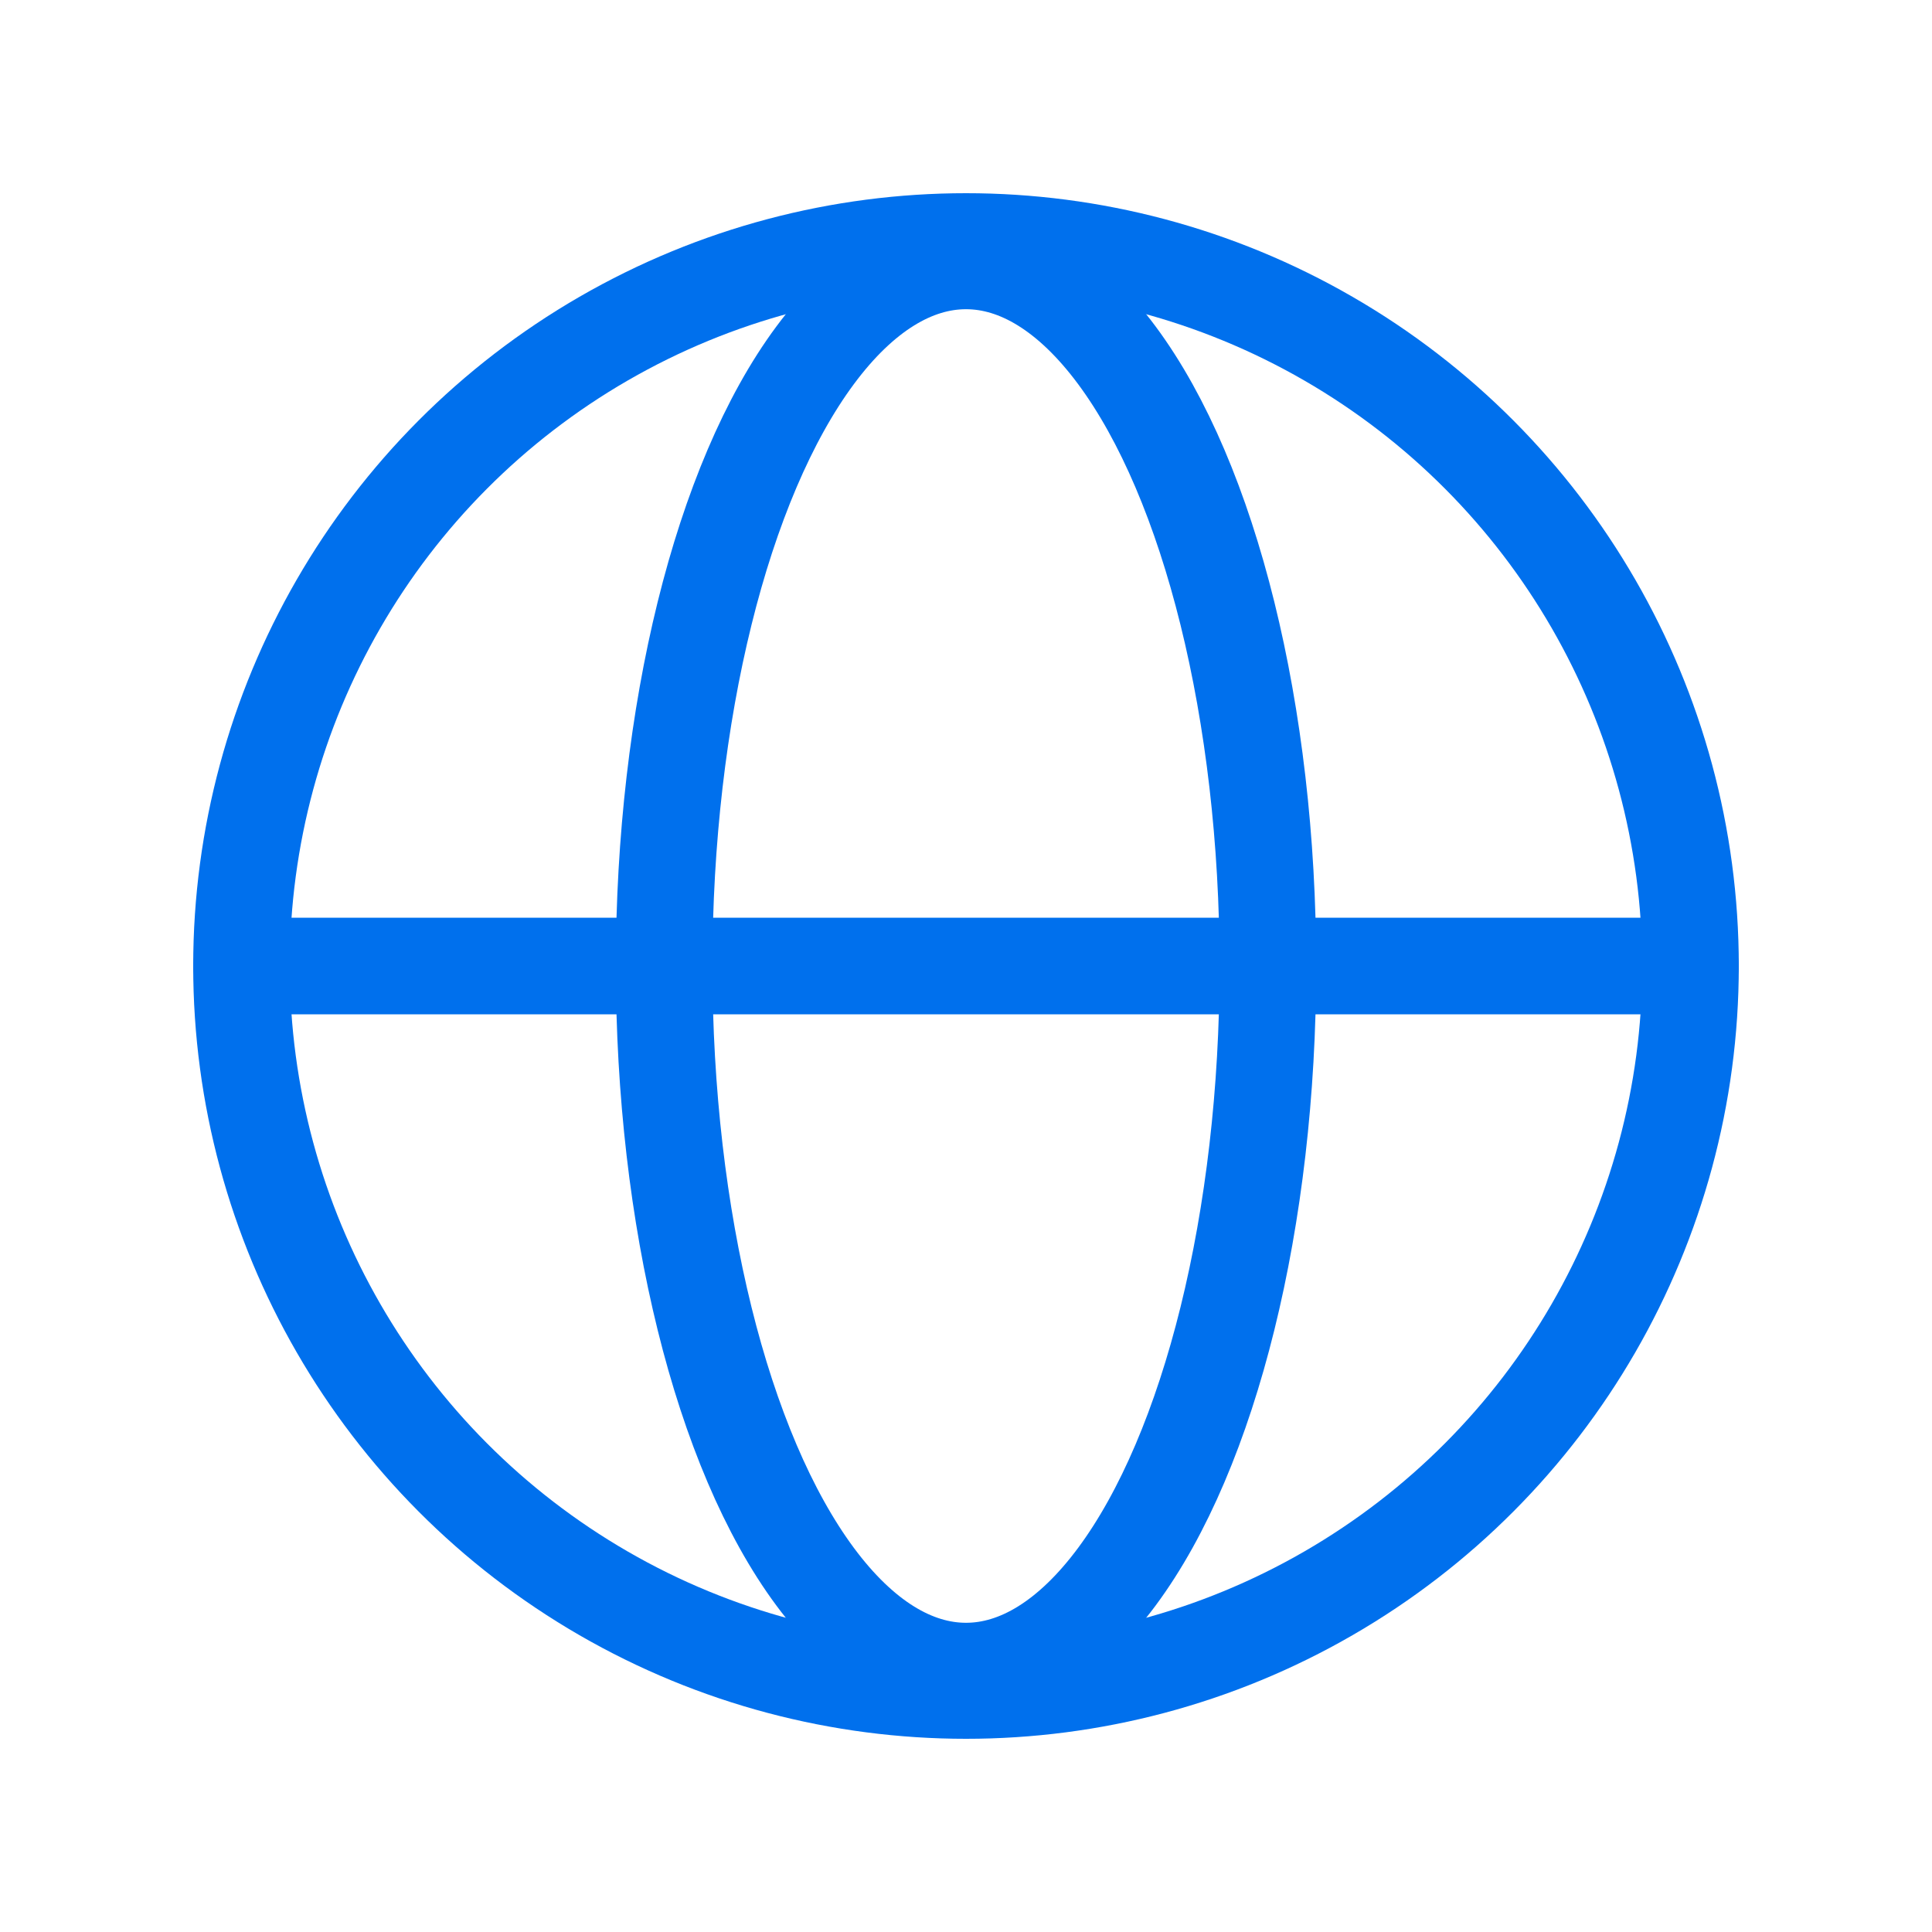 <svg xmlns="http://www.w3.org/2000/svg" width="20" height="20">
    <defs>
        <style>
            .cls-2{fill:none;stroke:#0070ed;stroke-miterlimit:7.5}
        </style>
    </defs>
    <g id="website-s-hover-icon" transform="translate(-86 -86)">
        <path id="사각형_128" data-name="사각형 128" transform="translate(86 86)" style="fill:none" d="M0 0h20v20H0z"/>
        <circle id="타원_82" data-name="타원 82" class="cls-2" cx="7.5" cy="7.5" r="7.5" transform="translate(88.5 88.5)"/>
        <path id="선_6" data-name="선 6" transform="translate(88.5 96)" style="stroke-linecap:round;stroke-linejoin:round;stroke:#0070ed;fill:none" d="M0 0h15"/>
        <ellipse id="타원_83" data-name="타원 83" class="cls-2" cx="3.125" cy="7.299" rx="3.125" ry="7.299" transform="translate(92.875 88.701)"/>
    </g>
</svg>
